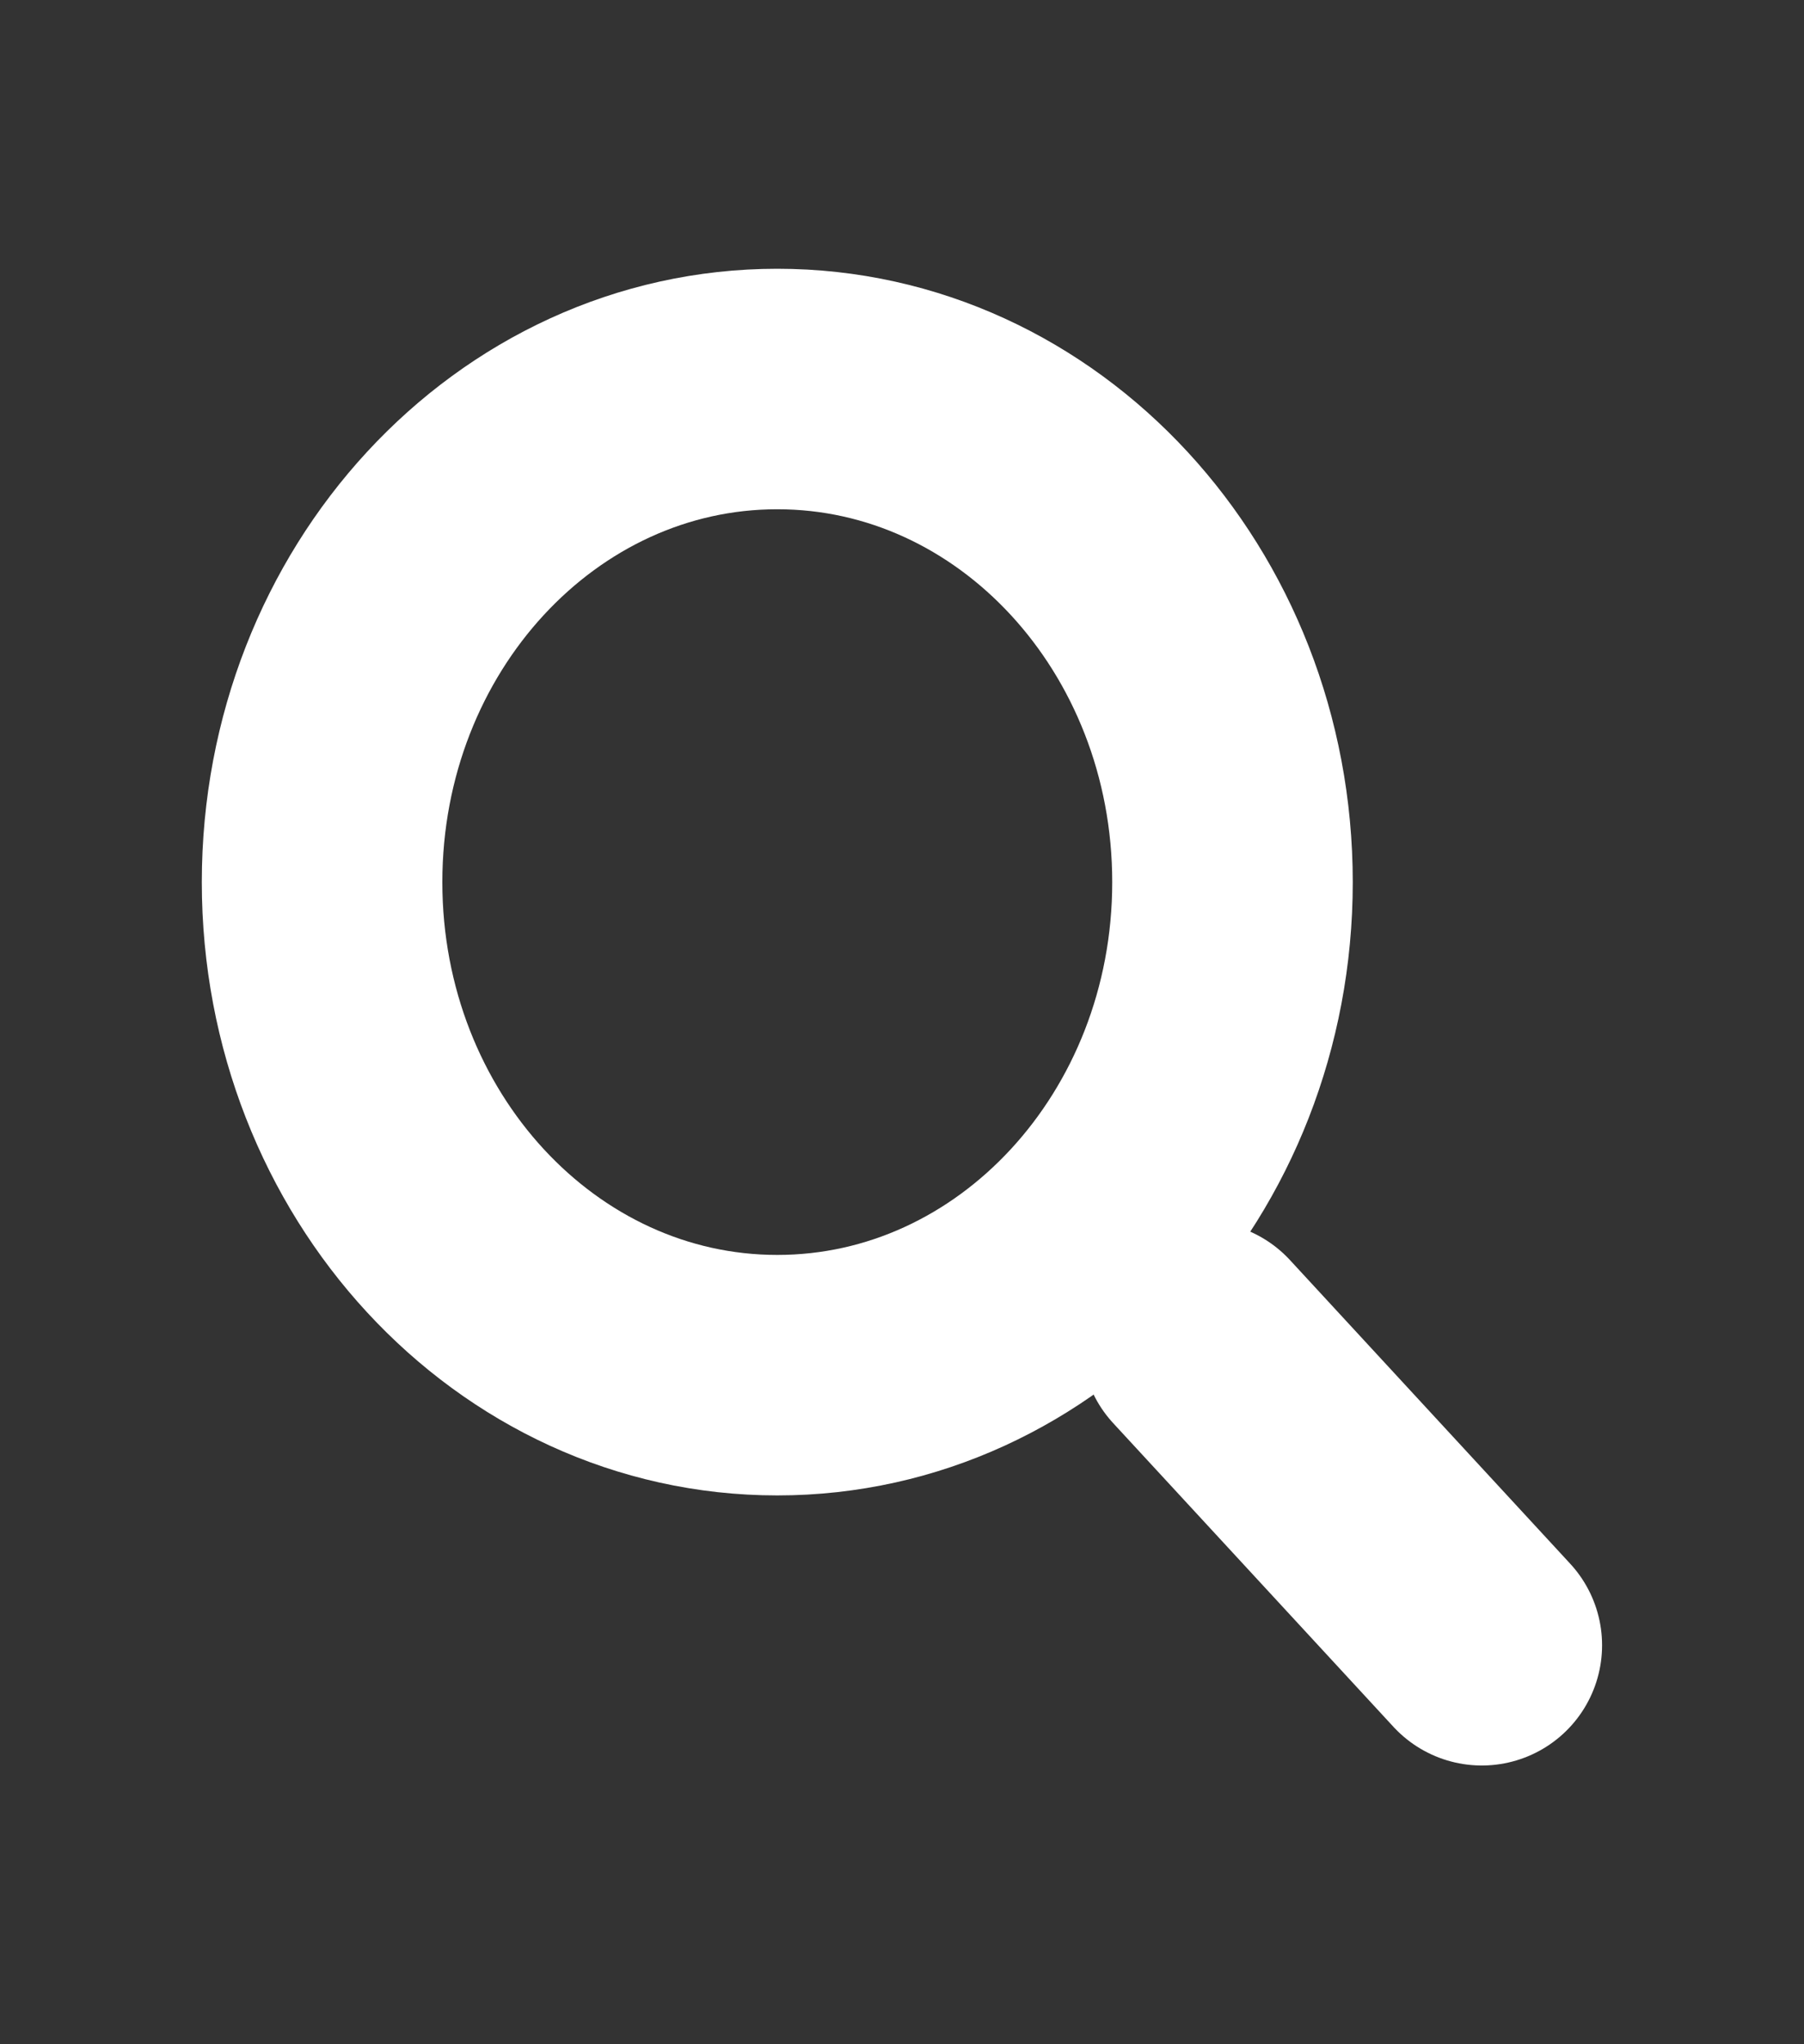 <svg width="15" height="17" viewBox="0 0 15 17" fill="none" xmlns="http://www.w3.org/2000/svg">
<rect x="0" y="0" width="15" height="17" fill="#333333" stroke="none"/>
<path d="M6.463 11.436C8.554 11.436 10.248 9.6 10.248 7.336C10.248 5.071 8.554 3.235 6.463 3.235C4.373 3.235 2.678 5.071 2.678 7.336C2.678 9.6 4.373 11.436 6.463 11.436Z" stroke="white" stroke-width="2" stroke-linecap="round" stroke-linejoin="round"/>
<path d="M12.321 13.682L9.991 11.157" stroke="white" stroke-width="2" stroke-linecap="round" stroke-linejoin="round"/>
</svg>
